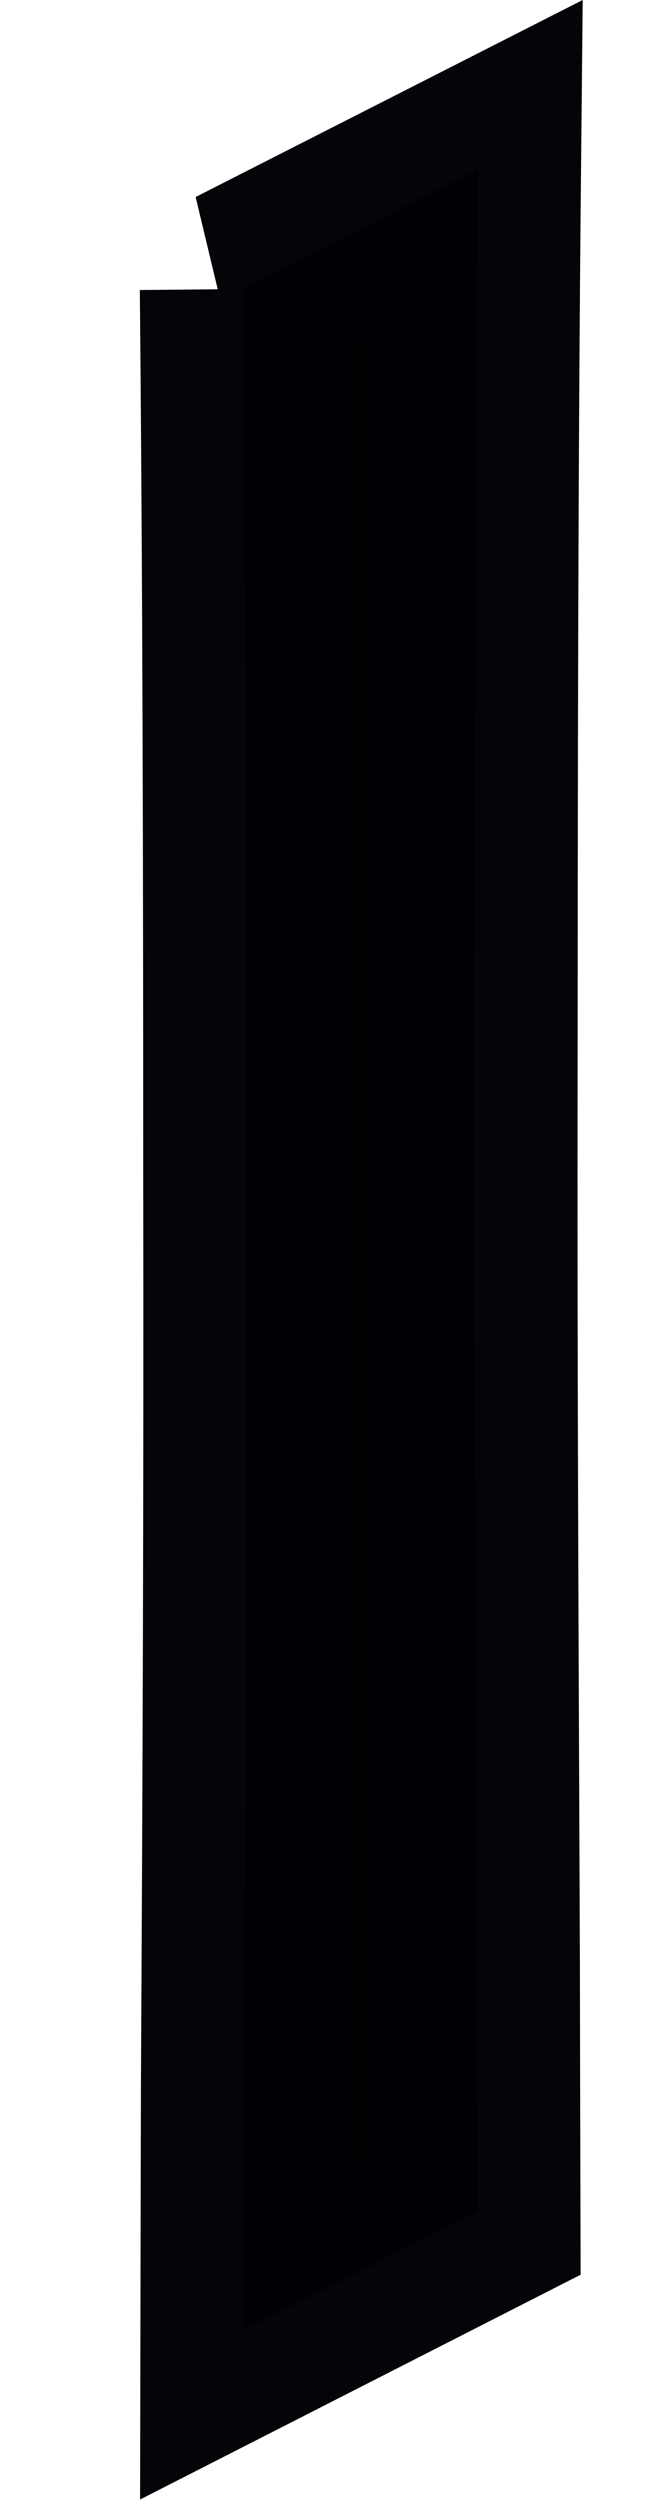 <?xml version="1.0" encoding="UTF-8" standalone="no"?>
<svg
   xmlns:dc="http://purl.org/dc/elements/1.1/"
   xmlns:cc="http://creativecommons.org/ns#"
   xmlns:rdf="http://www.w3.org/1999/02/22-rdf-syntax-ns#"
   xmlns:svg="http://www.w3.org/2000/svg"
   xmlns="http://www.w3.org/2000/svg"
   xmlns:sodipodi="http://sodipodi.sourceforge.net/DTD/sodipodi-0.dtd"
   xmlns:inkscape="http://www.inkscape.org/namespaces/inkscape"
   width="1.186mm"
   height="4.42mm"
   viewBox="0 0 1.186 4.42"
   version="1.1"
   id="svg8"
   inkscape:version="1.0.1 (3bc2e813f5, 2020-09-07)"
   sodipodi:docname="een.svg">
  <defs
     id="defs2" />
  <sodipodi:namedview
     id="base"
     pagecolor="#ffffff"
     bordercolor="#666666"
     borderopacity="1.0"
     inkscape:pageopacity="0.0"
     inkscape:pageshadow="2"
     inkscape:zoom="2.8"
     inkscape:cx="139.01645"
     inkscape:cy="42.883386"
     inkscape:document-units="mm"
     inkscape:current-layer="layer1"
     inkscape:document-rotation="0"
     showgrid="false"
     inkscape:window-width="1920"
     inkscape:window-height="1017"
     inkscape:window-x="-8"
     inkscape:window-y="-8"
     inkscape:window-maximized="1"
     fit-margin-top="0"
     fit-margin-left="0"
     fit-margin-right="0"
     fit-margin-bottom="0" />
  <g
     inkscape:label="Laag 1"
     inkscape:groupmode="layer"
     id="layer1"
     transform="translate(-2.82,-4.221)">
    <path
       style="opacity:1;fill:#000000;stroke:#000205;stroke-width:0.365;stroke-linecap:round;stroke-opacity:0.984"
       id="path859"
       d="m 3.25,4.732 c 0.005,0.524 0.006,1.048 0.006,1.571 0.001,0.532 -0.001,1.064 -0.004,1.597 -3.175e-4,0.147 -7.409e-4,0.295 -0.001,0.442 0,0 0.414,-0.211 0.414,-0.211 v 0 c -4.018e-4,-0.147 -7.987e-4,-0.294 -0.001,-0.441 -0.002,-0.531 -0.005,-1.062 -0.004,-1.593 2.479e-4,-0.526 7.673e-4,-1.052 0.006,-1.577 0,0 -0.417,0.212 -0.417,0.212 z" />
  </g>
</svg>
